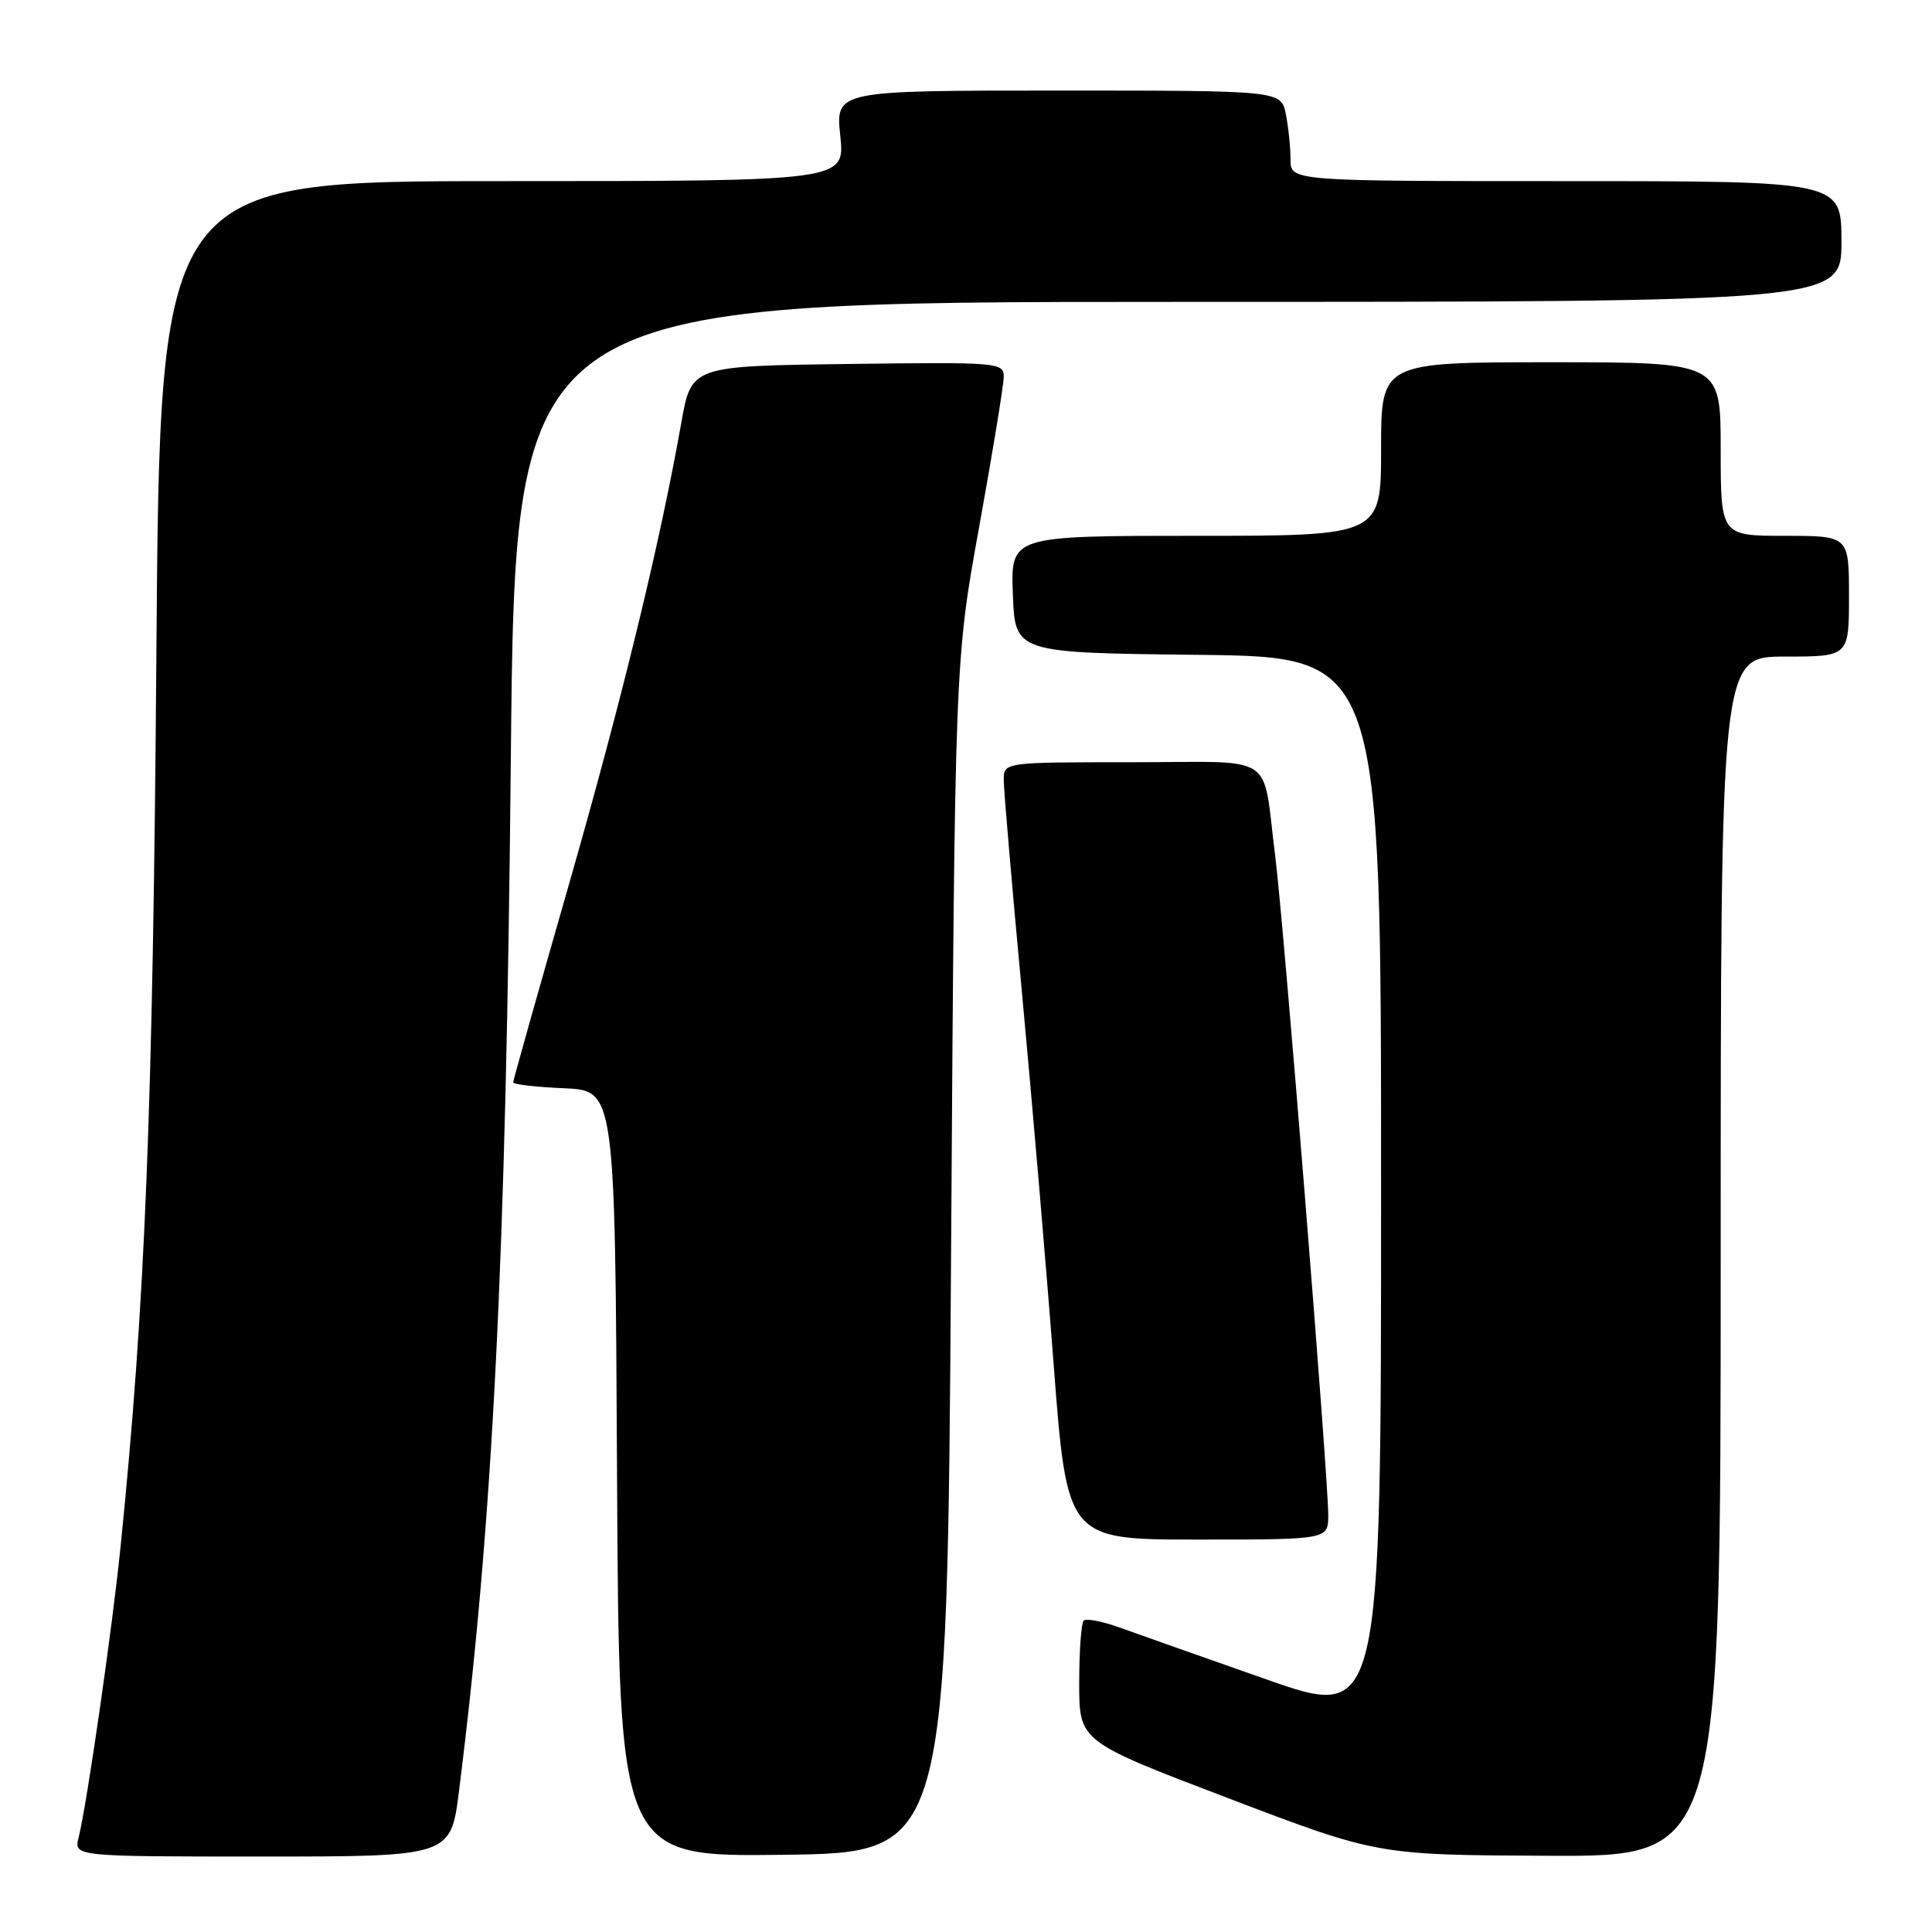 <?xml version="1.0" encoding="UTF-8" standalone="no"?>
<!DOCTYPE svg PUBLIC "-//W3C//DTD SVG 1.1//EN" "http://www.w3.org/Graphics/SVG/1.1/DTD/svg11.dtd" >
<svg xmlns="http://www.w3.org/2000/svg" xmlns:xlink="http://www.w3.org/1999/xlink" version="1.1" viewBox="0 0 256 256">
 <g >
 <path fill="currentColor"
d=" M 60.83 237.25 C 65.33 201.38 67.05 167.11 67.69 100.25 C 68.28 40.00 68.28 40.00 156.14 40.00 C 244.00 40.00 244.00 40.00 244.00 32.00 C 244.00 24.00 244.00 24.00 207.50 24.00 C 171.00 24.00 171.00 24.00 171.00 21.12 C 171.00 19.54 170.72 16.84 170.38 15.12 C 169.75 12.00 169.75 12.00 140.23 12.00 C 110.72 12.00 110.72 12.00 111.34 18.00 C 111.97 24.00 111.97 24.00 66.58 24.00 C 21.19 24.00 21.19 24.00 20.72 86.75 C 20.27 147.09 19.24 172.81 15.97 205.00 C 14.86 215.92 11.52 239.07 10.42 243.47 C 9.78 246.00 9.78 246.00 34.76 246.00 C 59.74 246.00 59.74 246.00 60.83 237.25 Z  M 126.02 166.50 C 126.53 87.50 126.53 87.50 129.77 69.68 C 131.54 59.89 133.00 50.99 133.00 49.91 C 133.00 48.03 132.26 47.97 112.31 48.23 C 91.61 48.50 91.61 48.50 90.28 56.00 C 87.41 72.16 82.43 92.61 75.38 117.21 C 71.32 131.36 68.00 143.15 68.00 143.42 C 68.00 143.69 71.04 144.04 74.75 144.20 C 81.50 144.50 81.50 144.50 81.76 195.27 C 82.02 246.04 82.02 246.04 103.76 245.77 C 125.50 245.50 125.50 245.50 126.02 166.50 Z  M 228.00 166.50 C 228.00 87.00 228.00 87.00 236.50 87.00 C 245.00 87.00 245.00 87.00 245.00 79.00 C 245.00 71.00 245.00 71.00 236.50 71.00 C 228.00 71.00 228.00 71.00 228.00 59.50 C 228.00 48.00 228.00 48.00 205.50 48.00 C 183.00 48.00 183.00 48.00 183.00 59.50 C 183.00 71.00 183.00 71.00 158.46 71.00 C 133.92 71.00 133.92 71.00 134.21 78.75 C 134.50 86.50 134.50 86.50 158.75 86.77 C 183.00 87.04 183.00 87.04 183.00 157.45 C 183.00 227.87 183.00 227.87 167.75 222.51 C 159.36 219.56 150.63 216.48 148.34 215.65 C 146.05 214.83 143.92 214.42 143.59 214.74 C 143.27 215.07 143.00 218.80 143.00 223.04 C 143.00 230.75 143.00 230.75 162.75 238.27 C 182.50 245.80 182.50 245.80 205.25 245.90 C 228.00 246.00 228.00 246.00 228.00 166.50 Z  M 176.00 200.75 C 175.99 195.58 170.10 122.33 168.98 113.50 C 167.19 99.47 169.52 101.00 149.98 101.00 C 133.00 101.00 133.00 101.00 133.00 103.35 C 133.00 104.64 134.09 117.35 135.42 131.60 C 136.75 145.84 138.64 167.96 139.61 180.75 C 141.39 204.00 141.39 204.00 158.69 204.00 C 176.00 204.00 176.00 204.00 176.00 200.75 Z "/>
</g>
</svg>